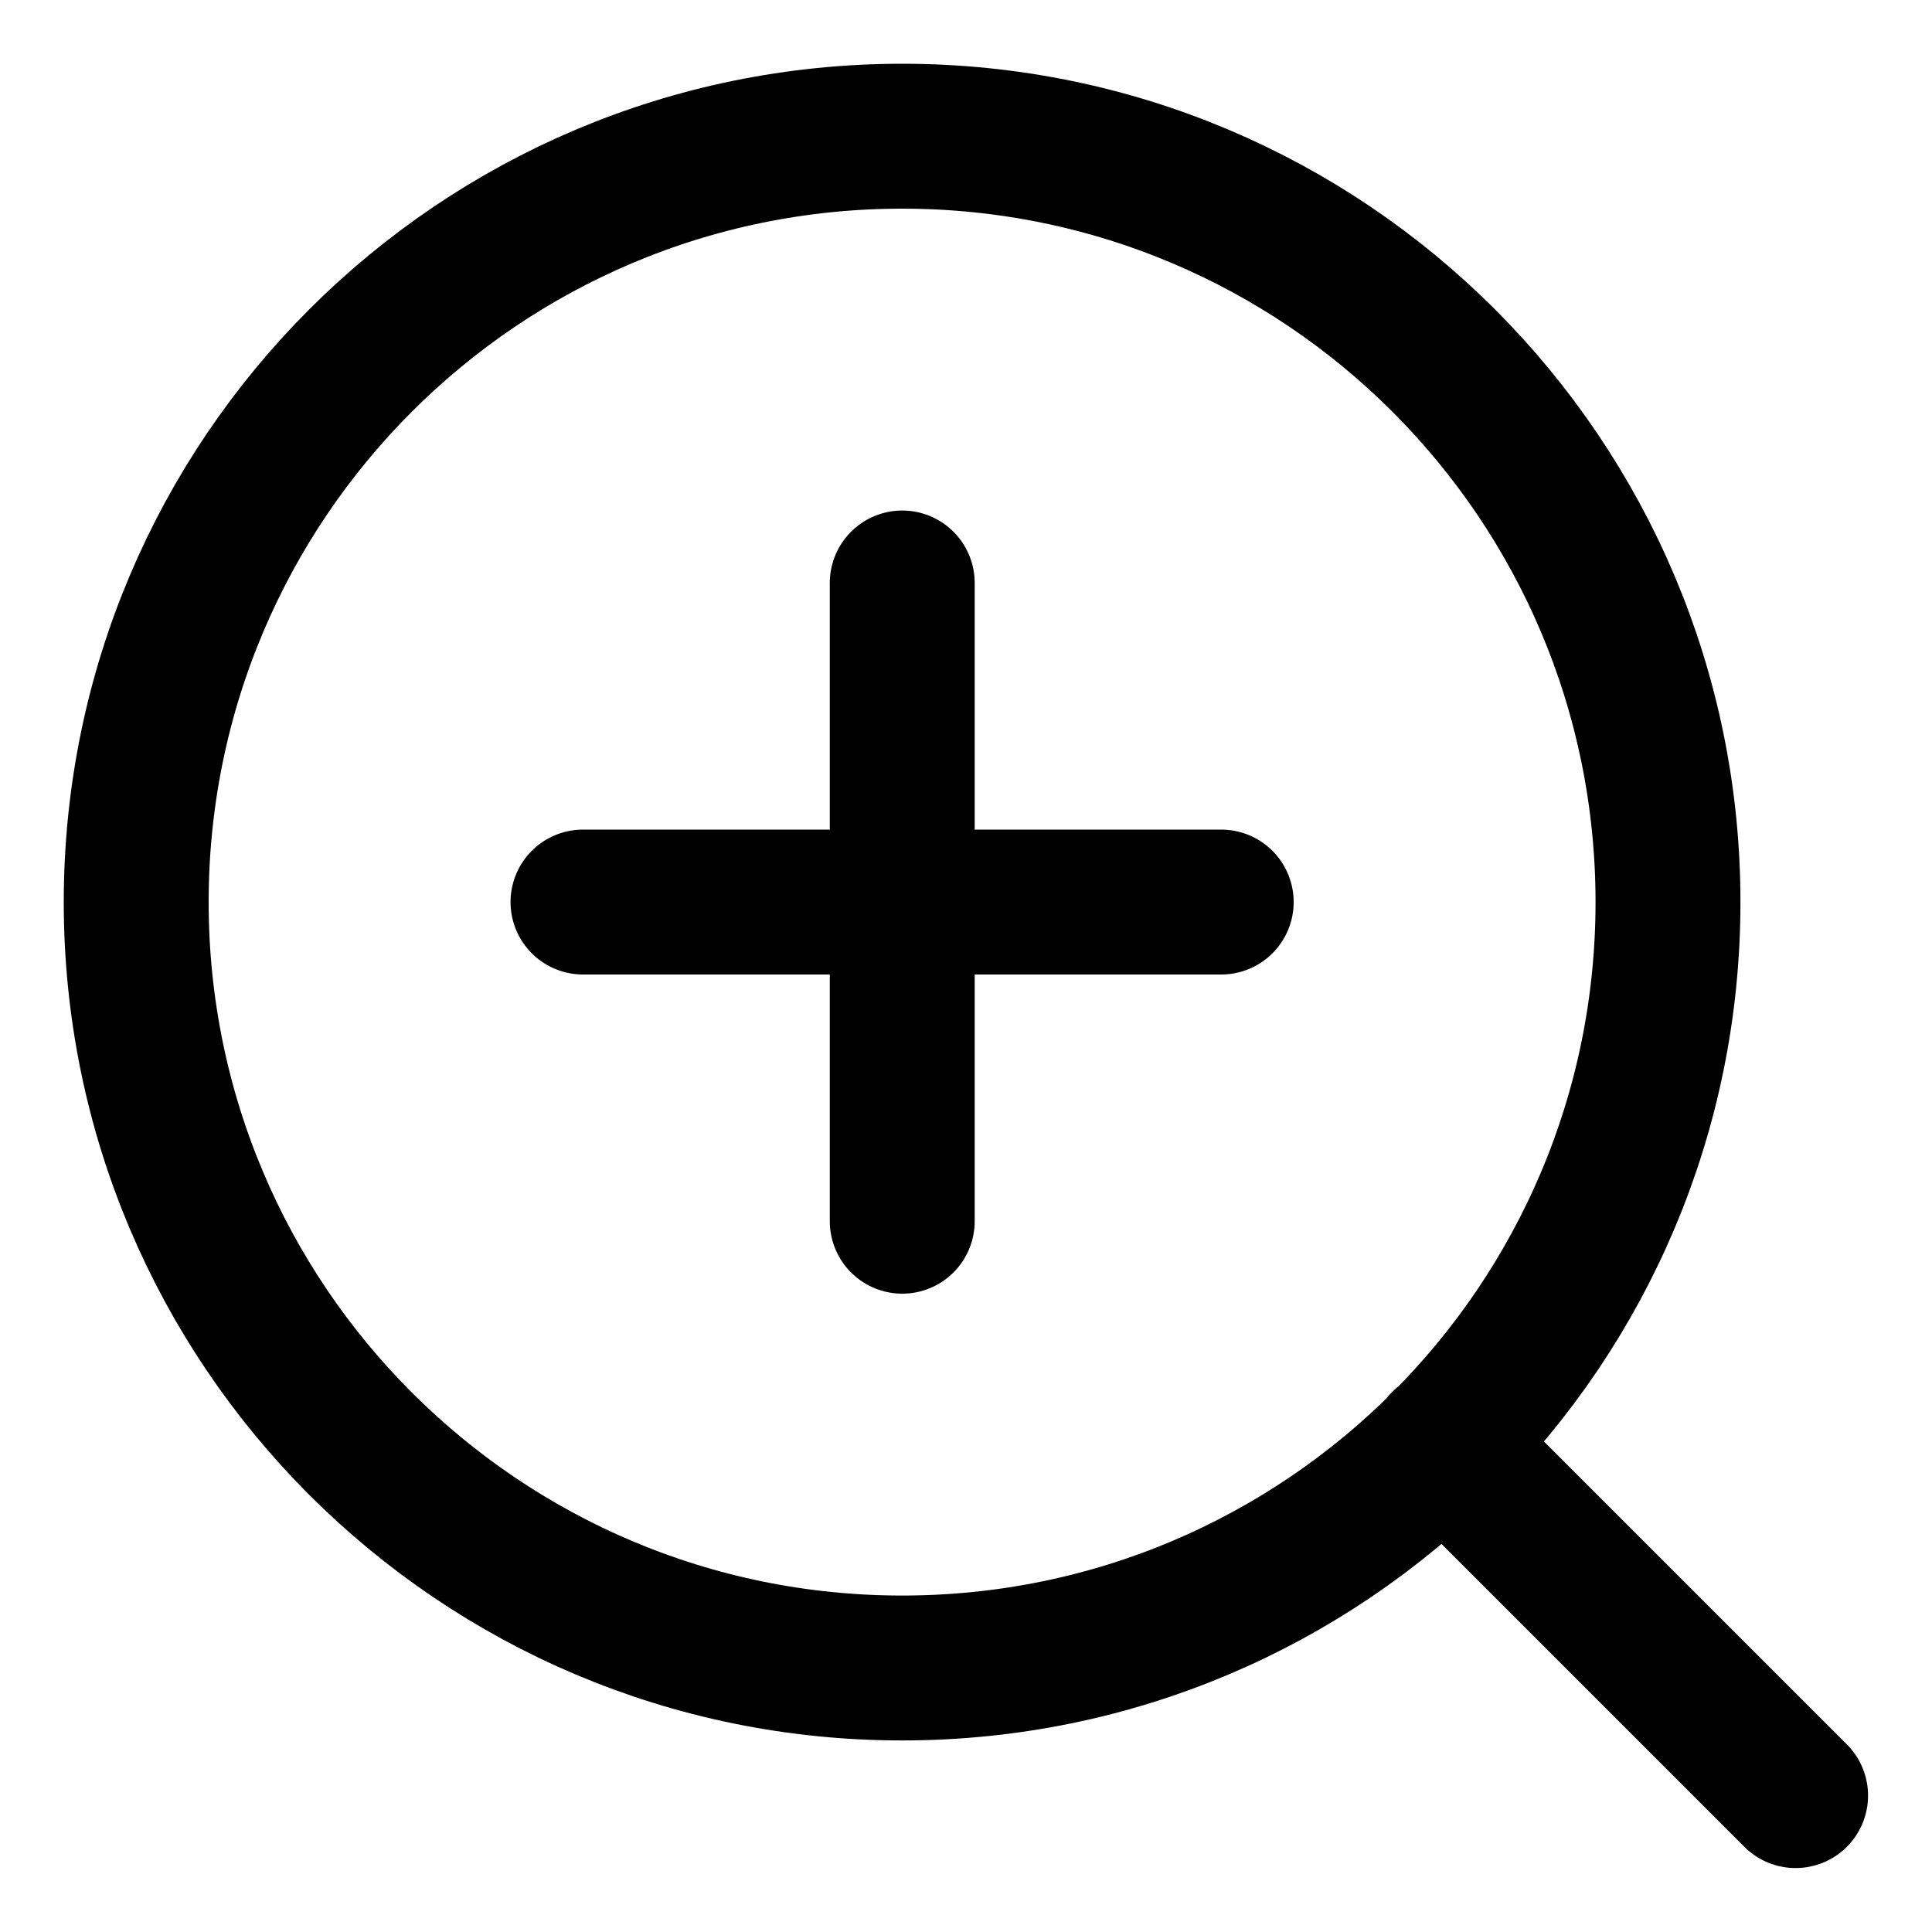 <svg width="20" height="20" viewBox="0 0 20 20" fill="none" xmlns="http://www.w3.org/2000/svg">
<g id="zoom-in-7" clip-path="url(#clip0_47_149436)">
<g id="zoom-in--enhance-glass-in-magnify-magnifying-zoom">
<path id="Vector" d="M9.34 6.035V12.642" stroke="black" stroke-width="1.5" stroke-linecap="round" stroke-linejoin="round"/>
<path id="Vector_2" d="M6.035 9.338H12.642" stroke="black" stroke-width="1.5" stroke-linecap="round" stroke-linejoin="round"/>
<path id="Vector_3" d="M9.339 17.267C13.718 17.267 17.267 13.718 17.267 9.339C17.267 4.96 13.718 1.41 9.339 1.41C4.96 1.41 1.41 4.96 1.41 9.339C1.41 13.718 4.96 17.267 9.339 17.267Z" stroke="black" stroke-width="1.5" stroke-linecap="round" stroke-linejoin="round"/>
<path id="Vector_4" d="M14.941 14.941L18.588 18.588" stroke="black" stroke-width="1.5" stroke-linecap="round" stroke-linejoin="round"/>
</g>
</g>
<defs>
<clipPath id="clip0_47_149436">
<rect width="20" height="20" fill="white"/>
</clipPath>
</defs>
</svg>
